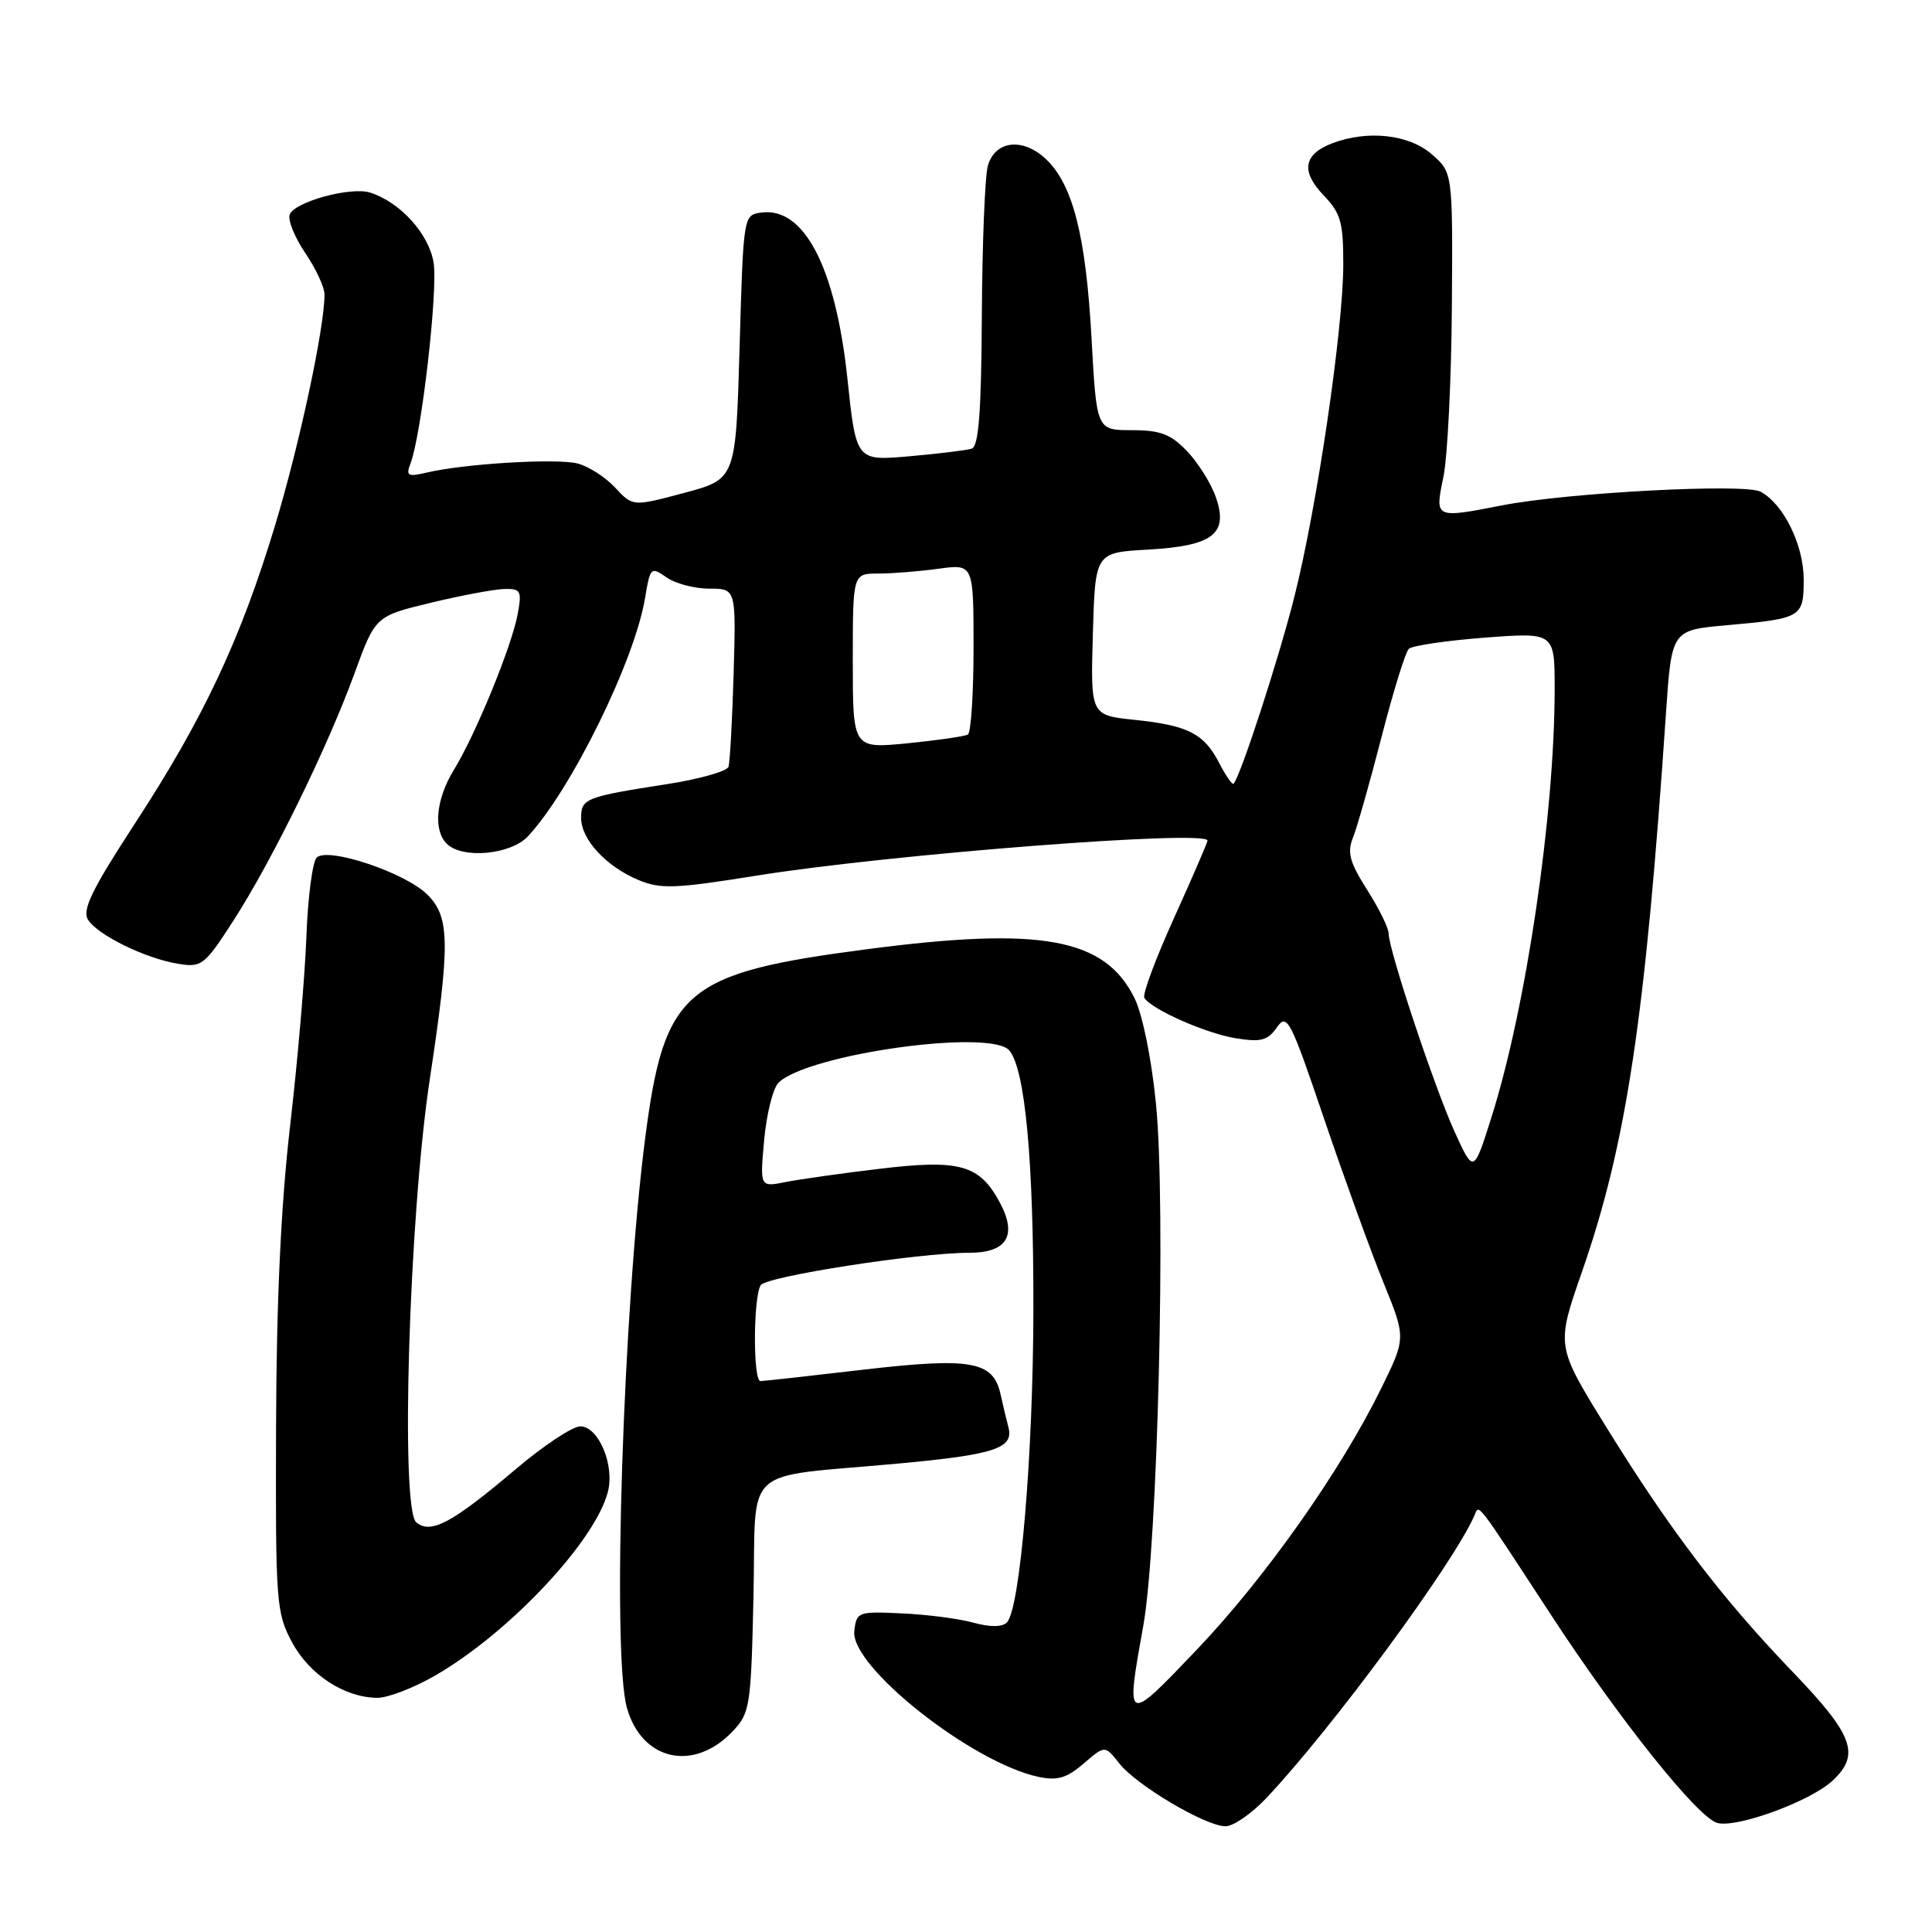 <?xml version="1.0" encoding="UTF-8" standalone="no"?>
<!DOCTYPE svg PUBLIC "-//W3C//DTD SVG 1.1//EN" "http://www.w3.org/Graphics/SVG/1.1/DTD/svg11.dtd" >
<svg xmlns="http://www.w3.org/2000/svg" xmlns:xlink="http://www.w3.org/1999/xlink" version="1.1" viewBox="0 0 256 256">
 <g >
 <path fill="currentColor"
d=" M 167.80 238.25 C 176.51 229.02 192.57 207.21 195.37 200.81 C 196.02 199.31 195.38 198.47 205.51 213.97 C 214.59 227.87 224.95 240.83 227.55 241.55 C 230.12 242.26 239.89 238.68 242.81 235.96 C 246.55 232.47 245.61 229.92 237.41 221.40 C 228.06 211.66 221.23 202.68 212.73 188.92 C 206.20 178.34 206.20 178.34 209.60 168.58 C 215.51 151.61 218.00 135.08 220.75 94.50 C 221.50 83.50 221.50 83.50 228.77 82.85 C 238.75 81.96 239.00 81.81 239.00 76.78 C 238.99 72.19 236.33 66.78 233.28 65.15 C 231.19 64.03 207.75 65.27 199.11 66.95 C 190.09 68.71 190.11 68.72 191.25 63.25 C 191.80 60.64 192.31 50.48 192.38 40.67 C 192.50 22.84 192.50 22.84 189.69 20.42 C 186.66 17.80 181.22 17.21 176.54 18.98 C 172.72 20.44 172.34 22.70 175.37 25.86 C 177.66 28.25 178.00 29.45 177.99 35.05 C 177.99 43.54 174.53 67.06 171.53 79.00 C 169.48 87.17 164.40 102.80 163.46 103.84 C 163.29 104.03 162.43 102.81 161.56 101.12 C 159.53 97.19 157.43 96.12 150.30 95.38 C 144.50 94.77 144.50 94.77 144.81 84.00 C 145.12 73.22 145.12 73.22 152.06 72.83 C 160.75 72.34 162.81 70.75 161.10 65.86 C 160.47 64.05 158.75 61.31 157.29 59.78 C 155.12 57.52 153.76 57.00 149.96 57.00 C 145.30 57.00 145.30 57.00 144.63 44.75 C 143.88 31.21 142.15 24.43 138.57 21.06 C 135.50 18.18 131.82 18.63 130.89 22.00 C 130.51 23.38 130.15 32.28 130.10 41.78 C 130.03 54.66 129.68 59.16 128.75 59.45 C 128.06 59.67 124.34 60.12 120.47 60.46 C 113.44 61.08 113.44 61.08 112.28 50.11 C 110.71 35.38 106.53 27.36 100.83 28.17 C 98.51 28.50 98.50 28.60 98.00 45.99 C 97.50 63.48 97.50 63.48 90.67 65.31 C 83.85 67.13 83.85 67.13 81.51 64.61 C 80.22 63.22 77.97 61.78 76.51 61.41 C 73.71 60.71 61.53 61.44 56.59 62.61 C 54.02 63.21 53.76 63.07 54.39 61.42 C 55.85 57.62 58.06 38.39 57.45 34.77 C 56.82 30.97 53.00 26.77 49.05 25.52 C 46.49 24.70 39.04 26.74 38.39 28.42 C 38.11 29.15 39.04 31.44 40.44 33.51 C 41.85 35.58 43.00 38.06 43.00 39.01 C 43.00 43.44 39.68 58.93 36.44 69.65 C 31.86 84.77 26.97 95.18 17.89 109.10 C 12.18 117.86 10.86 120.56 11.66 121.86 C 12.93 123.90 19.28 127.01 23.62 127.71 C 26.71 128.22 27.10 127.92 30.89 122.05 C 35.99 114.16 43.39 99.07 46.96 89.26 C 49.74 81.64 49.74 81.64 57.12 79.86 C 61.18 78.88 65.56 78.07 66.86 78.04 C 69.02 78.00 69.17 78.30 68.58 81.45 C 67.77 85.73 63.02 97.32 60.15 102.00 C 57.77 105.89 57.37 109.97 59.20 111.80 C 61.25 113.85 67.68 113.26 69.96 110.81 C 75.68 104.67 84.11 87.52 85.47 79.25 C 86.15 75.16 86.25 75.06 88.31 76.50 C 89.48 77.33 92.04 78.00 93.99 78.00 C 97.53 78.00 97.53 78.00 97.21 89.25 C 97.03 95.44 96.72 100.99 96.53 101.60 C 96.34 102.20 92.65 103.24 88.34 103.91 C 77.58 105.58 77.00 105.81 77.00 108.38 C 77.00 111.23 80.32 114.82 84.61 116.61 C 87.53 117.83 89.45 117.76 100.22 116.03 C 117.86 113.20 160.00 109.92 160.00 111.38 C 160.00 111.64 158.00 116.25 155.57 121.63 C 153.13 127.01 151.36 131.77 151.63 132.22 C 152.58 133.75 159.82 136.95 163.78 137.58 C 167.08 138.11 167.98 137.87 169.19 136.14 C 170.54 134.21 170.97 135.03 175.46 148.28 C 178.12 156.10 181.64 165.82 183.29 169.88 C 186.30 177.27 186.30 177.27 183.06 183.88 C 177.70 194.83 167.70 209.01 158.64 218.53 C 149.14 228.50 149.14 228.49 151.48 215.50 C 153.41 204.86 154.51 159.64 153.17 146.24 C 152.58 140.25 151.39 134.43 150.33 132.26 C 146.40 124.29 137.98 122.75 114.85 125.78 C 90.71 128.93 88.05 131.18 85.51 150.65 C 82.57 173.27 81.08 219.14 83.06 226.26 C 85.02 233.32 91.96 234.86 97.12 229.37 C 99.38 226.97 99.52 226.04 99.84 211.52 C 100.23 193.76 97.92 195.88 119.00 193.93 C 131.82 192.75 134.36 191.91 133.62 189.11 C 133.38 188.22 132.91 186.25 132.57 184.71 C 131.59 180.34 128.65 179.83 114.22 181.51 C 107.23 182.33 101.17 183.00 100.76 183.00 C 99.77 183.00 99.80 171.86 100.80 170.29 C 101.54 169.13 121.66 166.00 128.43 166.00 C 133.44 166.00 134.83 163.70 132.47 159.32 C 129.78 154.32 127.18 153.59 116.48 154.88 C 111.52 155.47 105.94 156.26 104.08 156.63 C 100.69 157.31 100.69 157.31 101.26 151.02 C 101.58 147.57 102.43 144.16 103.17 143.45 C 107.12 139.65 131.33 136.28 133.75 139.20 C 135.84 141.72 136.96 153.81 136.93 173.50 C 136.90 192.81 135.17 213.23 133.41 214.99 C 132.79 215.61 131.19 215.62 128.97 215.01 C 127.06 214.48 122.80 213.93 119.50 213.78 C 113.69 213.51 113.49 213.58 113.20 216.12 C 112.65 220.81 128.80 233.58 137.63 235.45 C 140.11 235.97 141.36 235.60 143.59 233.68 C 146.41 231.25 146.41 231.25 148.31 233.66 C 150.59 236.56 159.74 241.98 162.38 241.99 C 163.42 242.00 165.86 240.31 167.80 238.25 Z  M 57.59 222.06 C 67.41 216.43 78.91 204.20 80.56 197.63 C 81.45 194.08 79.29 189.00 76.89 189.00 C 75.87 189.00 72.05 191.53 68.41 194.61 C 59.93 201.80 57.10 203.33 55.16 201.72 C 53.02 199.94 54.20 161.13 56.95 143.00 C 59.66 125.05 59.62 121.53 56.64 118.55 C 53.72 115.63 43.42 112.18 41.96 113.64 C 41.41 114.19 40.79 118.89 40.60 124.08 C 40.41 129.26 39.45 140.47 38.46 149.00 C 37.23 159.59 36.63 172.27 36.58 189.00 C 36.50 212.38 36.60 213.69 38.69 217.60 C 41.00 221.91 45.66 224.94 50.00 224.97 C 51.38 224.98 54.79 223.67 57.59 222.06 Z  M 192.76 150.00 C 190.09 144.15 184.00 125.85 184.00 123.68 C 184.00 122.97 182.72 120.37 181.15 117.90 C 178.82 114.23 178.48 112.96 179.29 110.96 C 179.83 109.60 181.53 103.60 183.07 97.62 C 184.61 91.63 186.23 86.39 186.68 85.97 C 187.13 85.55 191.66 84.88 196.75 84.49 C 206.00 83.79 206.00 83.79 206.00 91.29 C 206.00 107.91 202.24 133.44 197.64 148.00 C 195.27 155.50 195.27 155.50 192.76 150.00 Z  M 113.00 87.60 C 113.00 76.00 113.00 76.00 116.36 76.00 C 118.21 76.00 121.81 75.71 124.36 75.36 C 129.00 74.73 129.00 74.73 129.00 85.81 C 129.00 91.90 128.66 97.08 128.25 97.33 C 127.84 97.57 124.24 98.09 120.25 98.49 C 113.00 99.20 113.00 99.20 113.00 87.60 Z "/>
</g>
</svg>